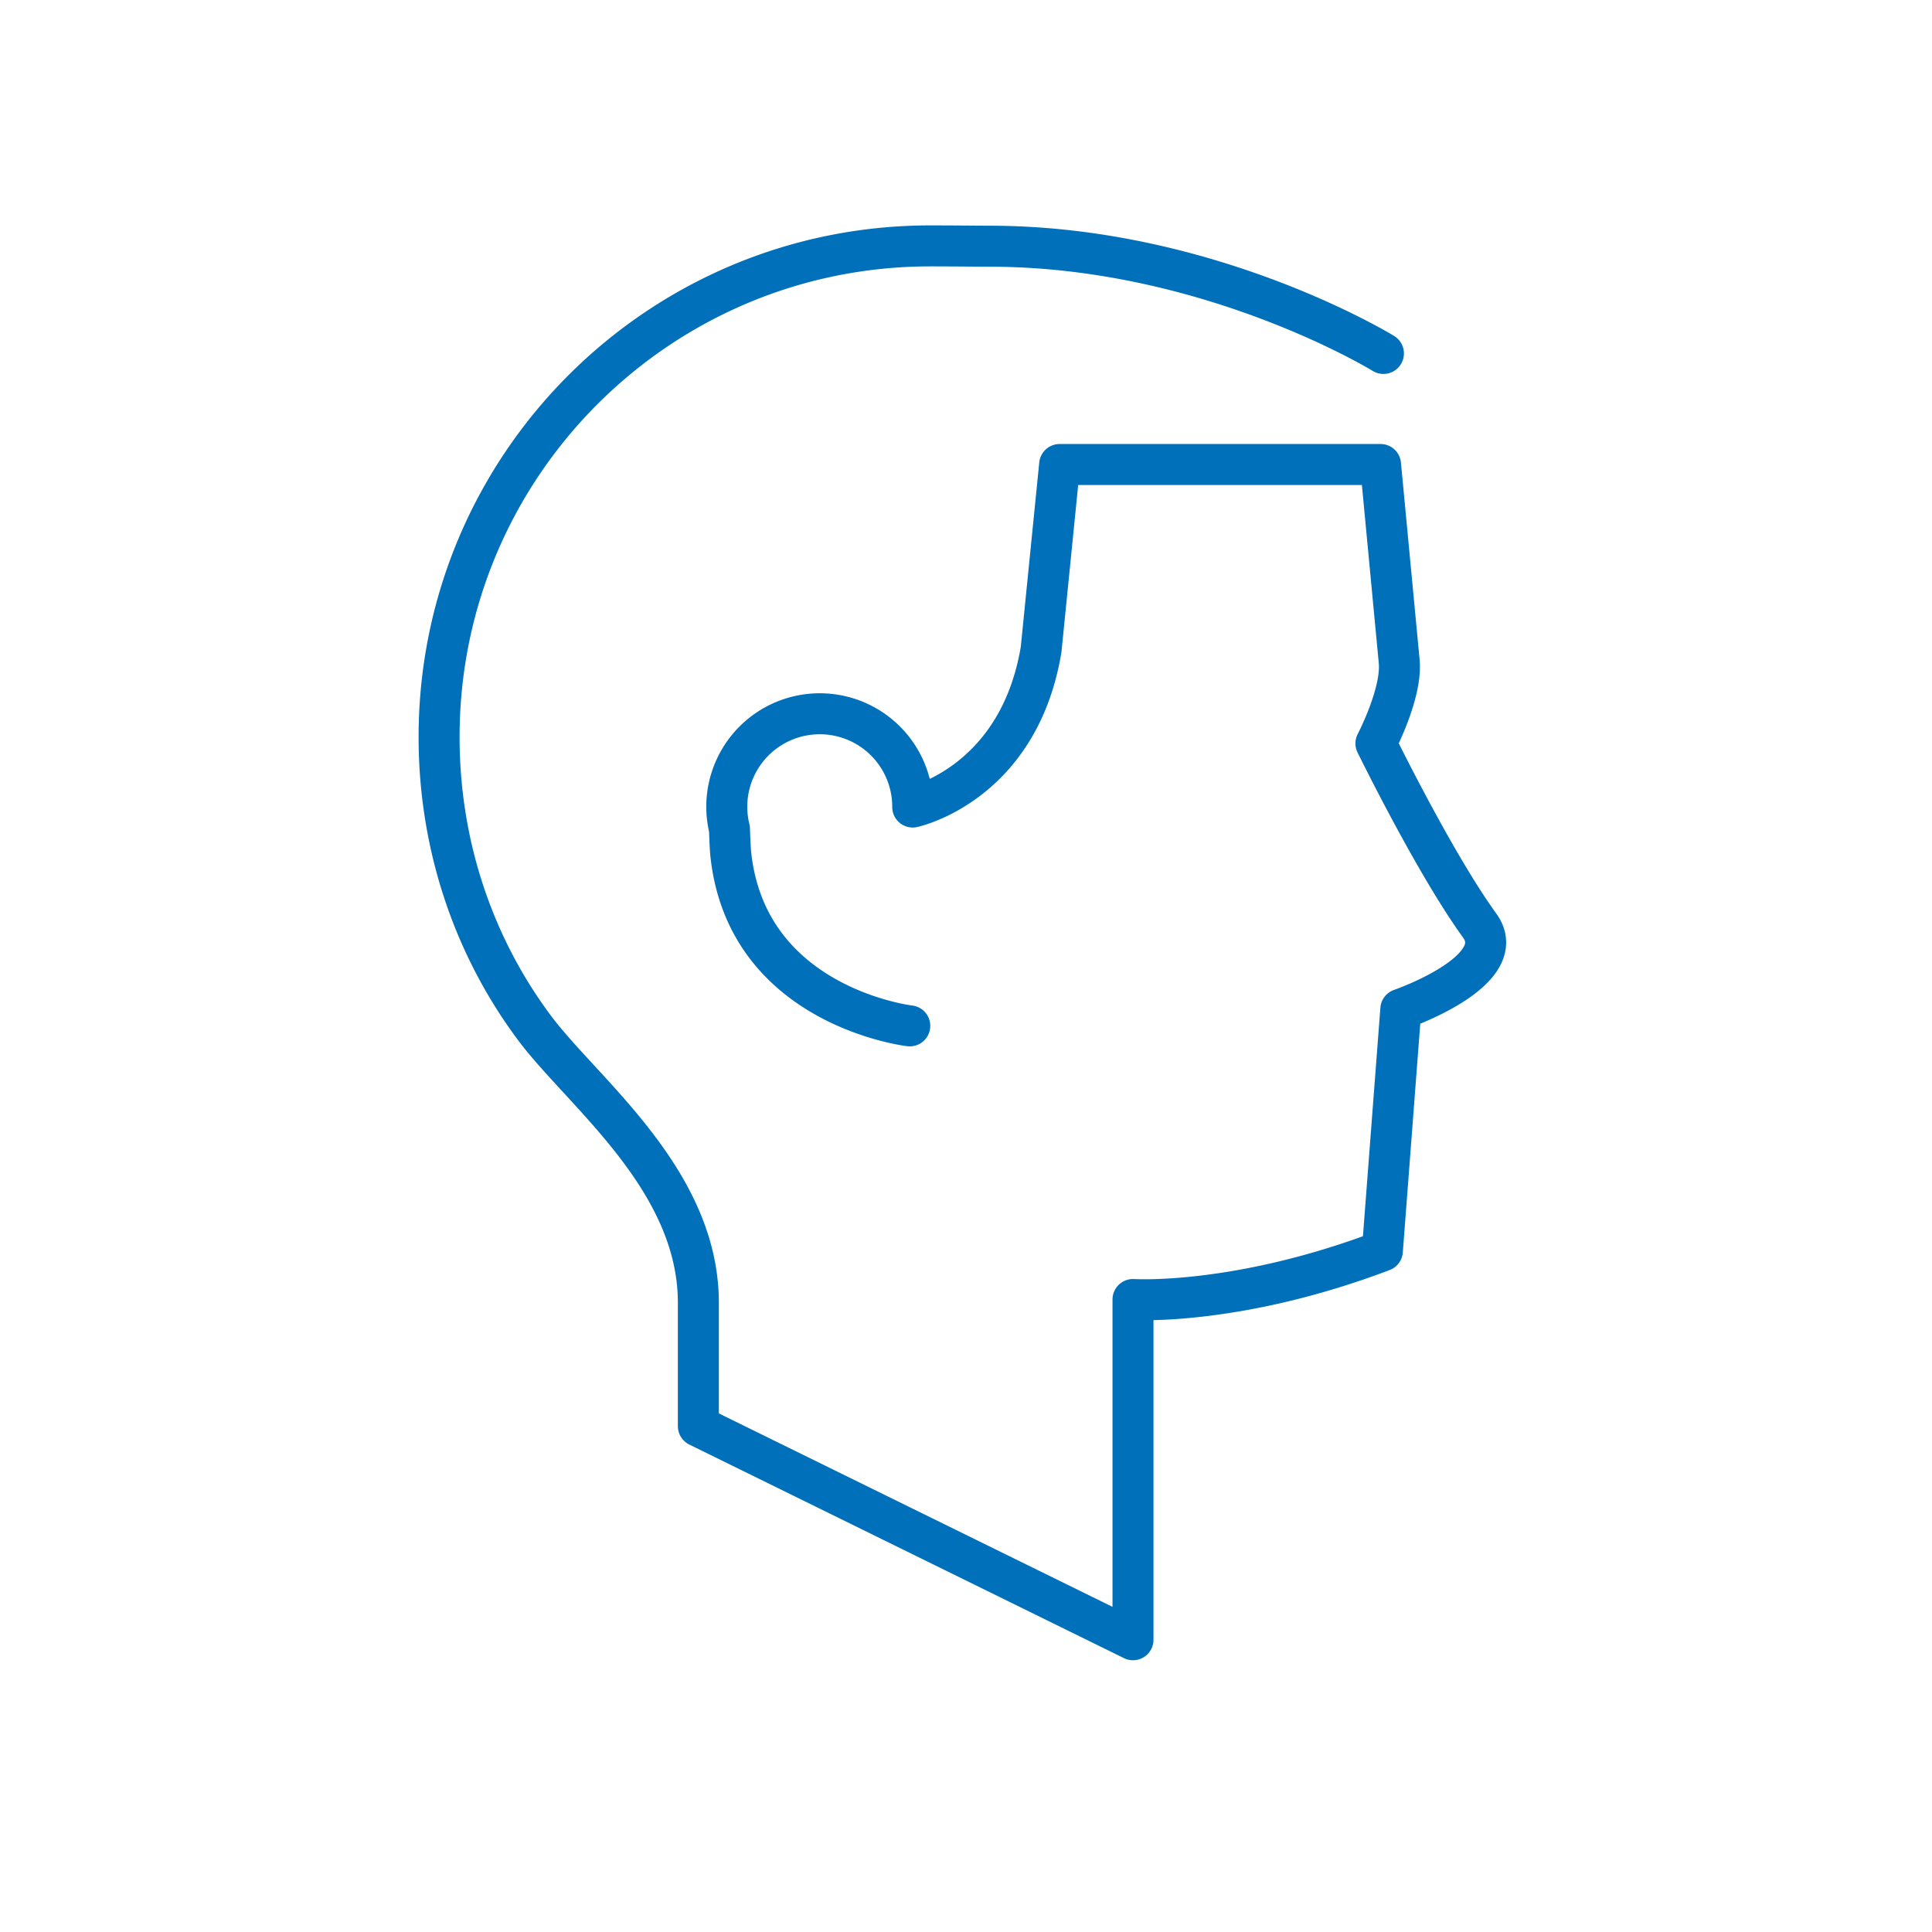 <svg class="pp-svg-icon" xmlns="http://www.w3.org/2000/svg" viewBox="0 0 66 66" preserveAspectRatio="xMinYMin meet">
  <path fill="none" stroke="#0070ba" stroke-width="1.4" stroke-linecap="round" stroke-linejoin="round" d="M31.079 35.045s-5.562-.642-6.115-5.869c-.024-.225-.044-.858-.044-.858a3.176 3.176 0 1 1 6.26-.749s3.619-.768 4.386-5.382l.633-6.319h10.962l.636 6.71c.115 1.086-.793 2.818-.793 2.818s2.002 4.094 3.541 6.218c1.123 1.55-2.691 2.863-2.691 2.863l-.63 8.255c-4.982 1.89-8.519 1.661-8.519 1.661v11.623L23.857 48.72v-4.214c0-4.22-3.952-7.185-5.595-9.387C16.194 32.35 15 28.9 15 25.177 15 15.911 22.511 8.4 31.777 8.4c.767 0 1.828.011 2.03.011 7.499 0 13.453 3.663 13.453 3.663"/>
</svg>